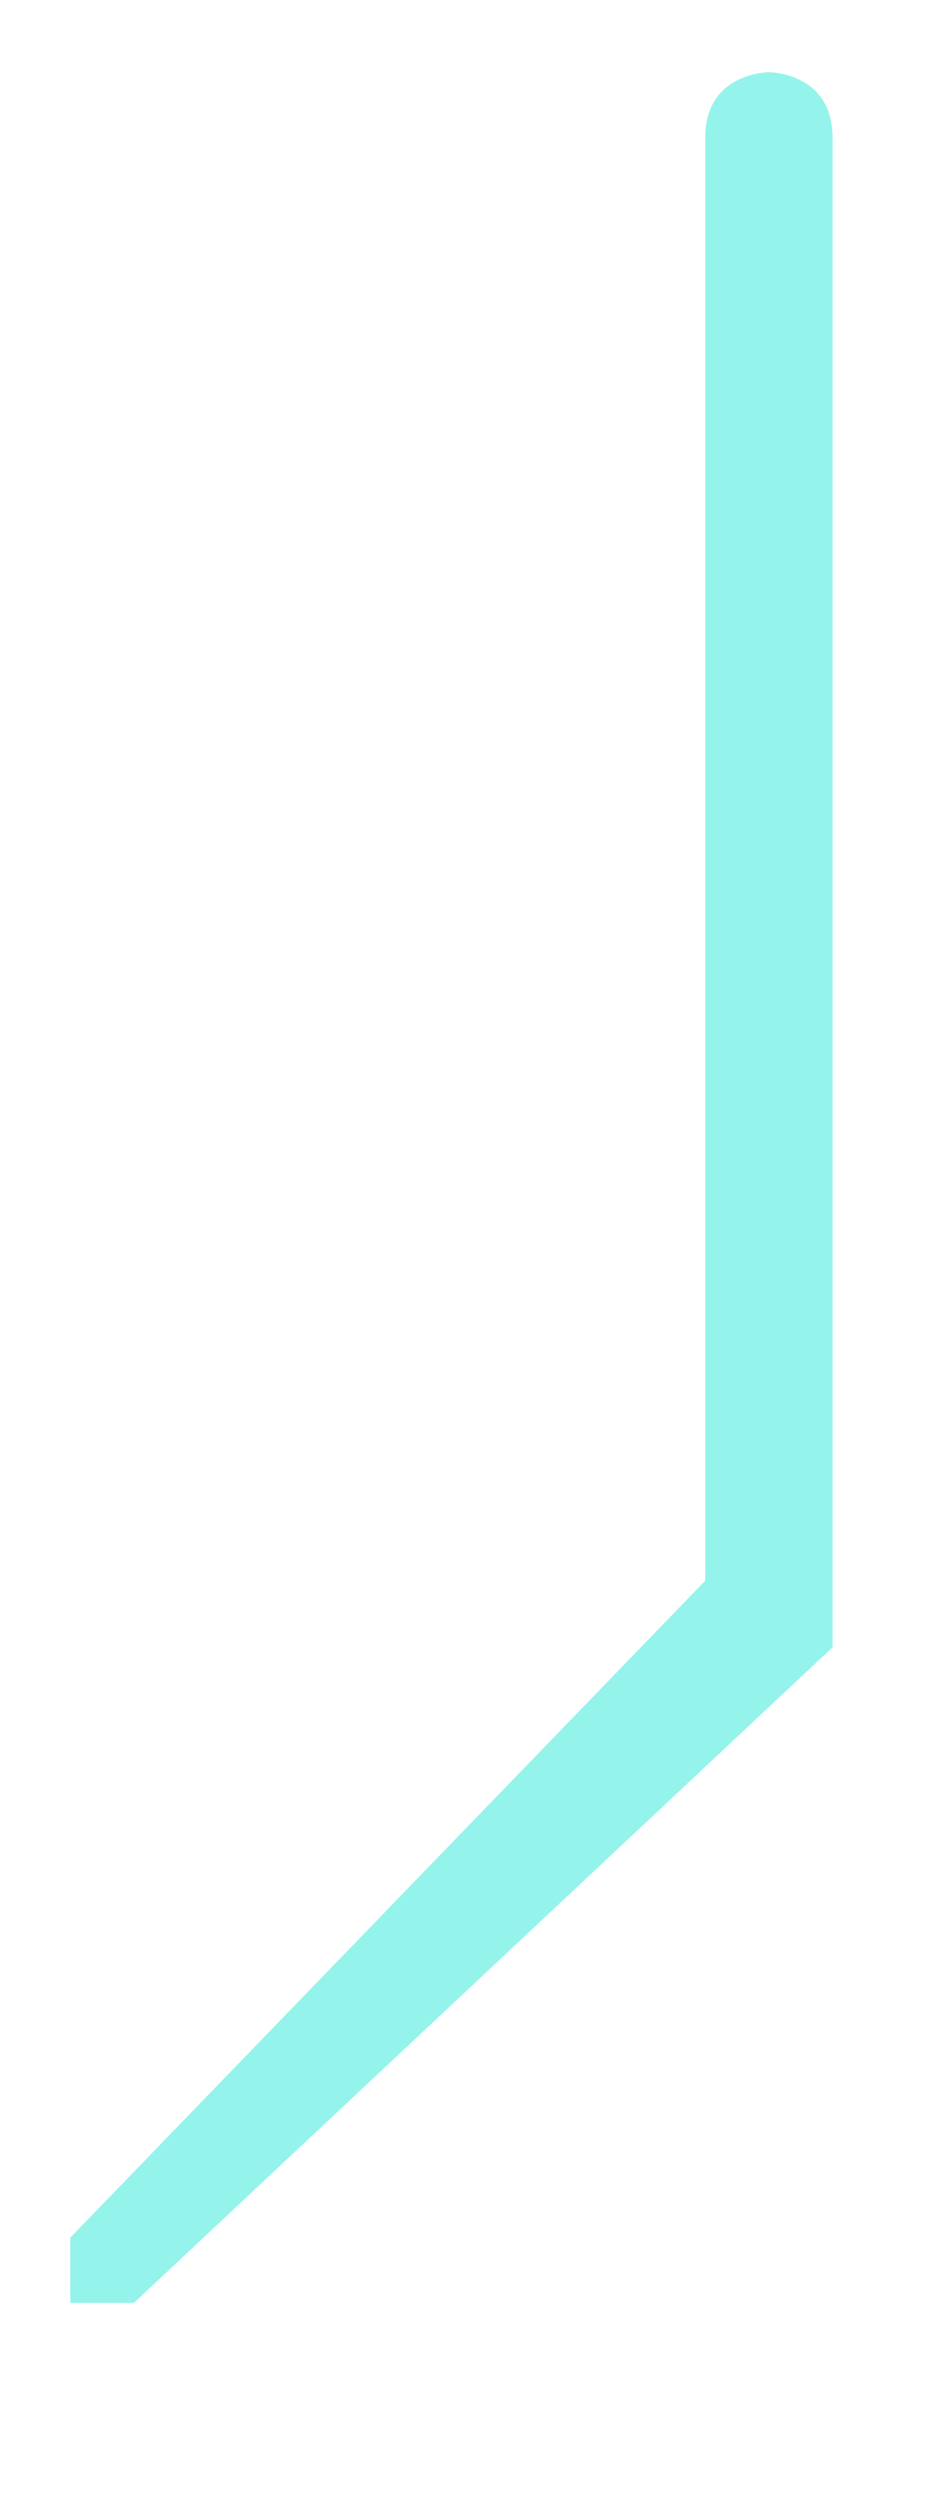 <svg version="1.1" xmlns="http://www.w3.org/2000/svg" xmlns:xlink="http://www.w3.org/1999/xlink" width="8.667px" height="23.333px" class="slides-canvas" viewBox="-1 -1 7 18" preserveAspectRatio="none"> 
 <g text-rendering="geometricPrecision" transform="scale(1, 1)"> 
  <g transform="matrix(1, 0, 0, 1, -197, -95)"> 
   <path fill="#94F4EB" d="M202.28 94.99C202.28 94.52 201.8 94.52 201.8 94.52 201.8 94.52 201.32 94.52 201.32 94.99 201.32 105.38 201.32 105.38 201.32 105.38 196.53 110.11 196.53 110.11 196.53 110.11 196.53 110.58 196.53 110.58 196.53 110.58 197.01 110.58 197.01 110.58 197.01 110.58 197.01 110.58 197.01 110.58 197.01 110.58 202.28 105.86 202.28 105.86 202.28 105.86 202.28 105.86 202.28 105.86 202.28 105.86 202.28 105.38 202.28 105.38 202.28 105.38L202.28 94.99z" /> 
  </g> 
 </g> 
</svg>